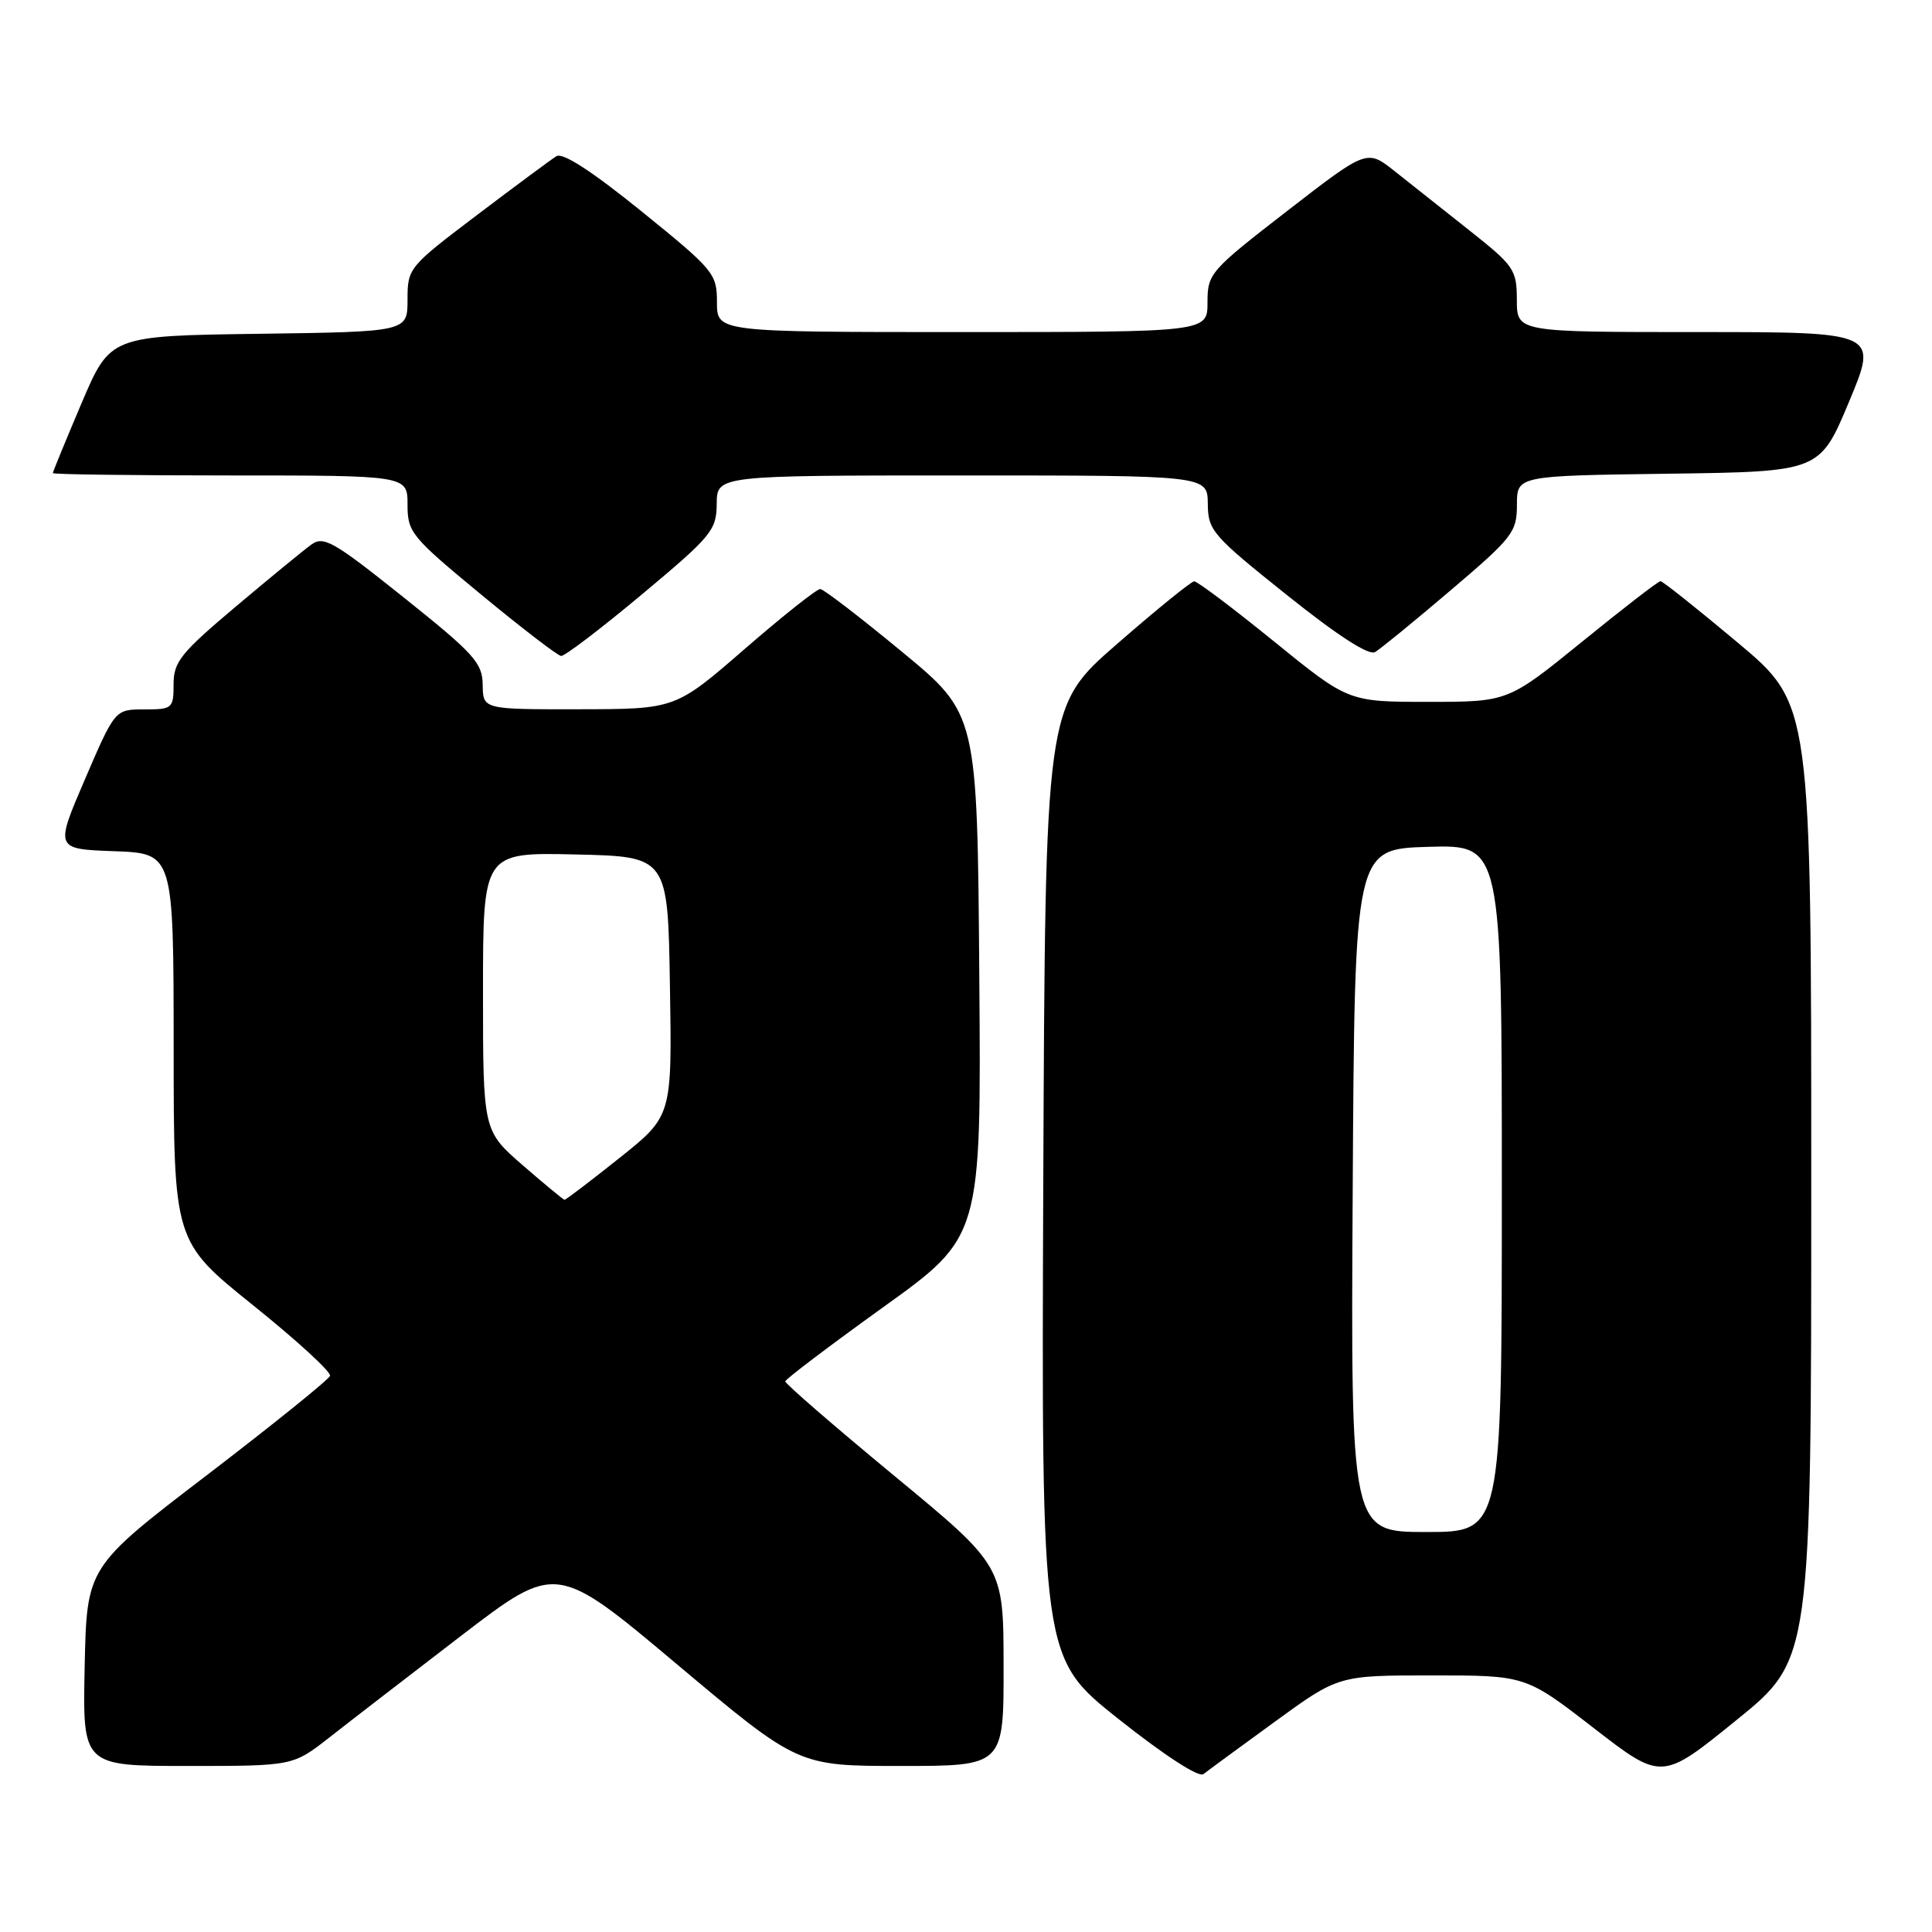 <?xml version="1.0" encoding="UTF-8" standalone="no"?>
<!DOCTYPE svg PUBLIC "-//W3C//DTD SVG 1.1//EN" "http://www.w3.org/Graphics/SVG/1.1/DTD/svg11.dtd" >
<svg xmlns="http://www.w3.org/2000/svg" xmlns:xlink="http://www.w3.org/1999/xlink" version="1.1" viewBox="0 0 256 256">
 <g >
 <path fill="currentColor"
d=" M 168.93 228.13 C 177.35 222.00 177.35 222.00 189.76 222.00 C 202.16 222.00 202.16 222.00 211.17 228.97 C 220.19 235.95 220.19 235.95 230.09 227.92 C 240.00 219.90 240.00 219.90 240.00 156.61 C 240.00 93.32 240.00 93.32 230.27 85.16 C 224.91 80.67 220.30 77.00 220.02 77.01 C 219.73 77.01 215.07 80.61 209.66 85.01 C 199.82 93.00 199.82 93.00 189.25 93.00 C 178.67 93.00 178.67 93.00 168.82 85.00 C 163.40 80.60 158.64 77.01 158.23 77.03 C 157.83 77.05 153.22 80.79 148.00 85.34 C 138.50 93.61 138.50 93.61 138.24 156.63 C 137.99 219.66 137.99 219.66 148.20 227.77 C 154.29 232.60 158.84 235.56 159.46 235.08 C 160.03 234.63 164.29 231.50 168.93 228.13 Z  M 43.66 230.21 C 46.32 228.12 54.17 222.07 61.10 216.75 C 73.71 207.09 73.71 207.09 89.73 220.55 C 105.74 234.00 105.74 234.00 119.37 234.00 C 133.00 234.00 133.00 234.00 132.98 220.75 C 132.97 207.50 132.97 207.50 118.48 195.54 C 110.52 188.96 104.02 183.33 104.05 183.04 C 104.08 182.74 109.94 178.31 117.07 173.18 C 130.03 163.87 130.03 163.87 129.76 129.23 C 129.50 94.60 129.50 94.60 119.50 86.35 C 114.00 81.81 109.14 78.07 108.69 78.05 C 108.25 78.02 103.75 81.59 98.69 85.98 C 89.50 93.96 89.50 93.96 76.75 93.98 C 64.00 94.00 64.00 94.00 63.96 90.75 C 63.93 87.84 62.84 86.63 53.50 79.17 C 44.18 71.72 42.88 70.97 41.24 72.17 C 40.23 72.90 35.71 76.61 31.20 80.41 C 23.95 86.52 23.00 87.71 23.00 90.66 C 23.00 93.87 22.85 94.00 19.12 94.00 C 15.24 94.00 15.24 94.00 11.26 103.25 C 7.28 112.50 7.28 112.50 15.14 112.79 C 23.00 113.08 23.00 113.08 23.01 138.79 C 23.02 164.50 23.02 164.50 33.53 172.95 C 39.31 177.59 43.90 181.80 43.73 182.30 C 43.57 182.80 36.25 188.70 27.47 195.42 C 11.50 207.63 11.50 207.63 11.22 220.81 C 10.94 234.00 10.94 234.00 24.88 234.00 C 38.82 234.00 38.82 234.00 43.66 230.21 Z  M 85.07 78.75 C 94.32 71.02 94.94 70.26 94.97 66.75 C 95.00 63.00 95.00 63.00 127.50 63.00 C 160.00 63.00 160.00 63.00 160.04 66.75 C 160.07 70.30 160.64 70.95 170.50 78.83 C 177.24 84.22 181.38 86.90 182.21 86.40 C 182.92 85.98 187.44 82.29 192.25 78.19 C 200.45 71.22 201.00 70.51 201.00 66.89 C 201.00 63.04 201.00 63.04 221.06 62.77 C 241.13 62.50 241.13 62.50 245.00 53.25 C 248.87 44.00 248.87 44.00 224.94 44.00 C 201.00 44.00 201.00 44.00 200.99 39.75 C 200.98 35.74 200.64 35.23 194.74 30.56 C 191.31 27.84 186.84 24.30 184.81 22.69 C 181.13 19.77 181.13 19.77 170.56 27.95 C 160.32 35.88 160.00 36.25 160.00 40.07 C 160.00 44.00 160.00 44.00 127.50 44.00 C 95.00 44.00 95.00 44.00 95.00 40.05 C 95.00 36.25 94.61 35.78 85.00 28.00 C 78.41 22.67 74.56 20.17 73.72 20.70 C 73.02 21.14 68.29 24.64 63.22 28.48 C 54.14 35.36 54.00 35.52 54.00 39.71 C 54.00 43.96 54.00 43.96 34.30 44.23 C 14.61 44.50 14.61 44.50 10.80 53.44 C 8.71 58.36 7.00 62.53 7.00 62.69 C 7.00 62.86 17.57 63.00 30.50 63.00 C 54.00 63.00 54.00 63.00 54.00 66.87 C 54.00 70.54 54.49 71.13 63.75 78.78 C 69.11 83.21 73.88 86.87 74.35 86.92 C 74.82 86.96 79.64 83.29 85.07 78.75 Z  M 179.24 157.75 C 179.50 112.50 179.50 112.50 189.25 112.21 C 199.00 111.93 199.00 111.93 199.00 157.46 C 199.00 203.00 199.00 203.00 188.99 203.00 C 178.98 203.00 178.98 203.00 179.24 157.75 Z  M 69.25 154.39 C 64.00 149.82 64.00 149.82 64.00 131.38 C 64.00 112.94 64.00 112.94 76.25 113.22 C 88.50 113.50 88.50 113.50 88.77 130.69 C 89.05 147.88 89.05 147.88 82.08 153.44 C 78.24 156.50 74.97 158.99 74.80 158.98 C 74.64 158.96 72.14 156.90 69.25 154.39 Z "/>
</g>
</svg>